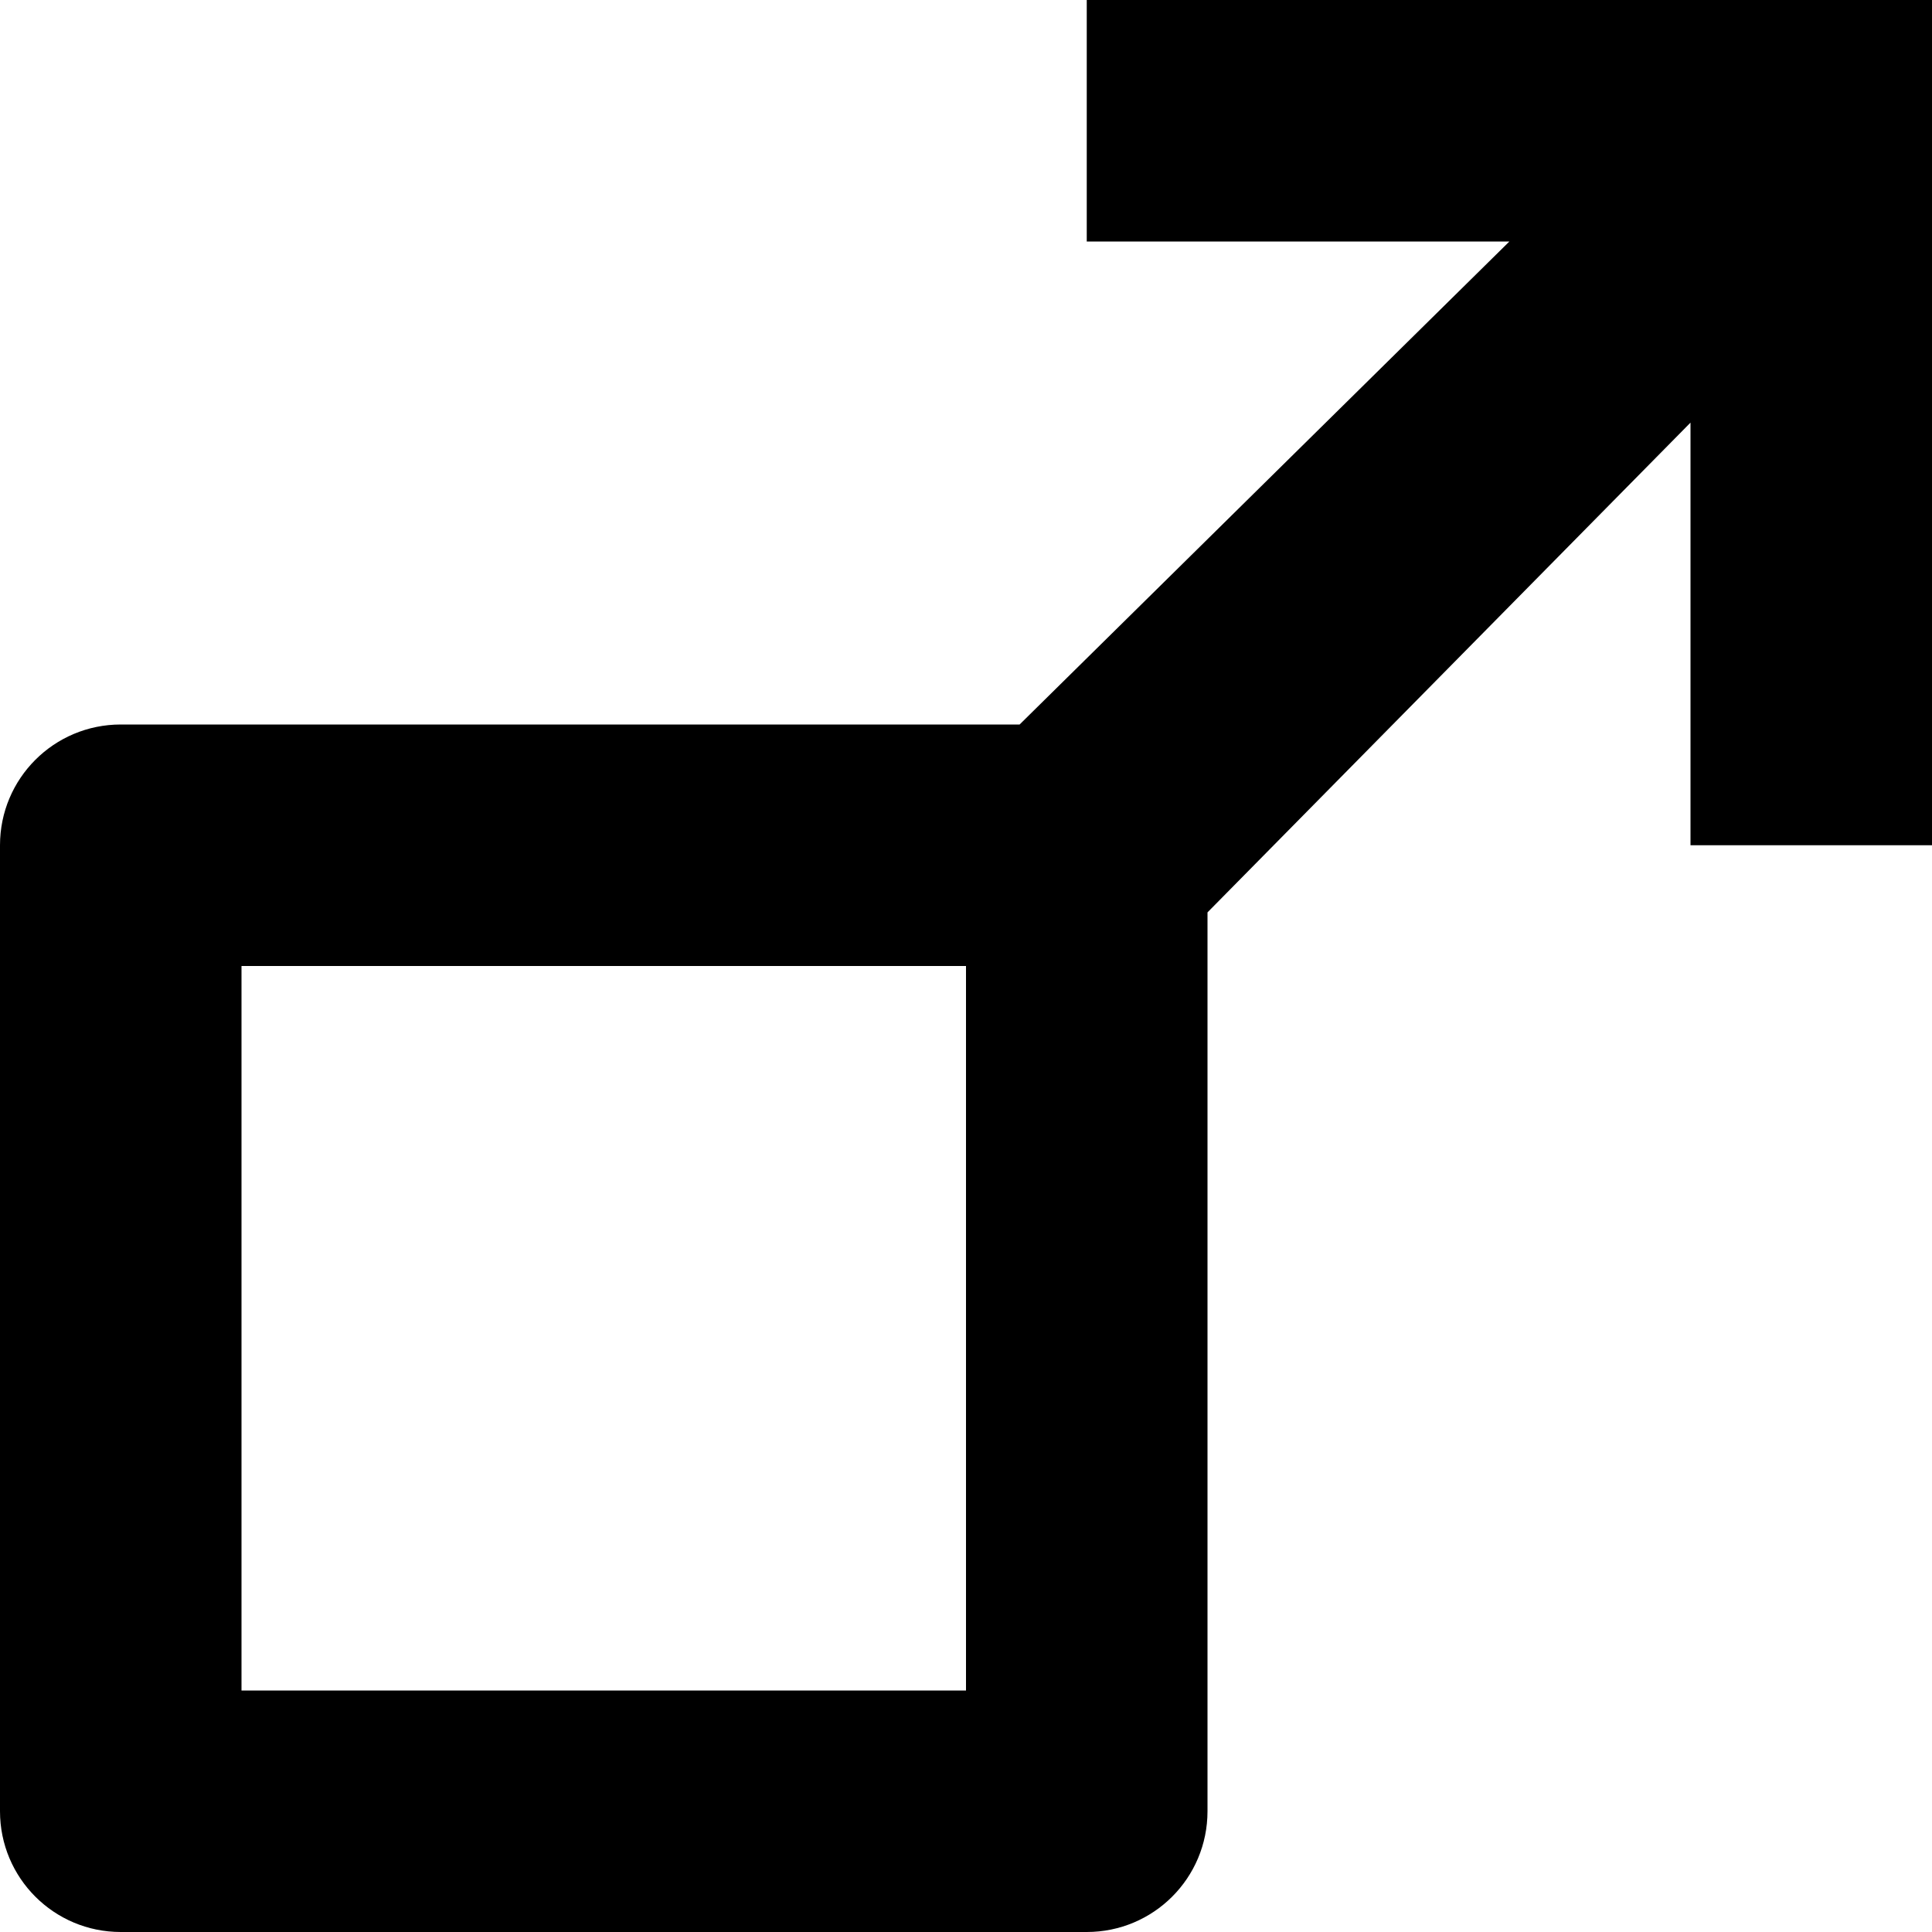 <?xml version="1.0" encoding="utf-8"?>
<!-- Generator: Adobe Illustrator 16.0.4, SVG Export Plug-In . SVG Version: 6.00 Build 0)  -->
<!DOCTYPE svg PUBLIC "-//W3C//DTD SVG 1.1//EN" "http://www.w3.org/Graphics/SVG/1.1/DTD/svg11.dtd">
<svg version="1.1" id="_x2D_--SET_2_16x16_EDITABLE"
	 xmlns="http://www.w3.org/2000/svg" xmlns:xlink="http://www.w3.org/1999/xlink" x="0px" y="0px" width="16px" height="16px"
	 viewBox="5361 2225 16 16" enable-background="new 5361 2225 16 16" xml:space="preserve">
<path d="M5369.444,2231H5362c-0.553,0-1,0.447-1,1v8c0,0.553,0.447,1,1,1h8c0.553,0,1-0.447,1-1v-7.444l4-4.056v3.5h2v-7h-7v2h3.5
	L5369.444,2231z M5369,2239h-6v-6h6V2239z"/>
</svg>
